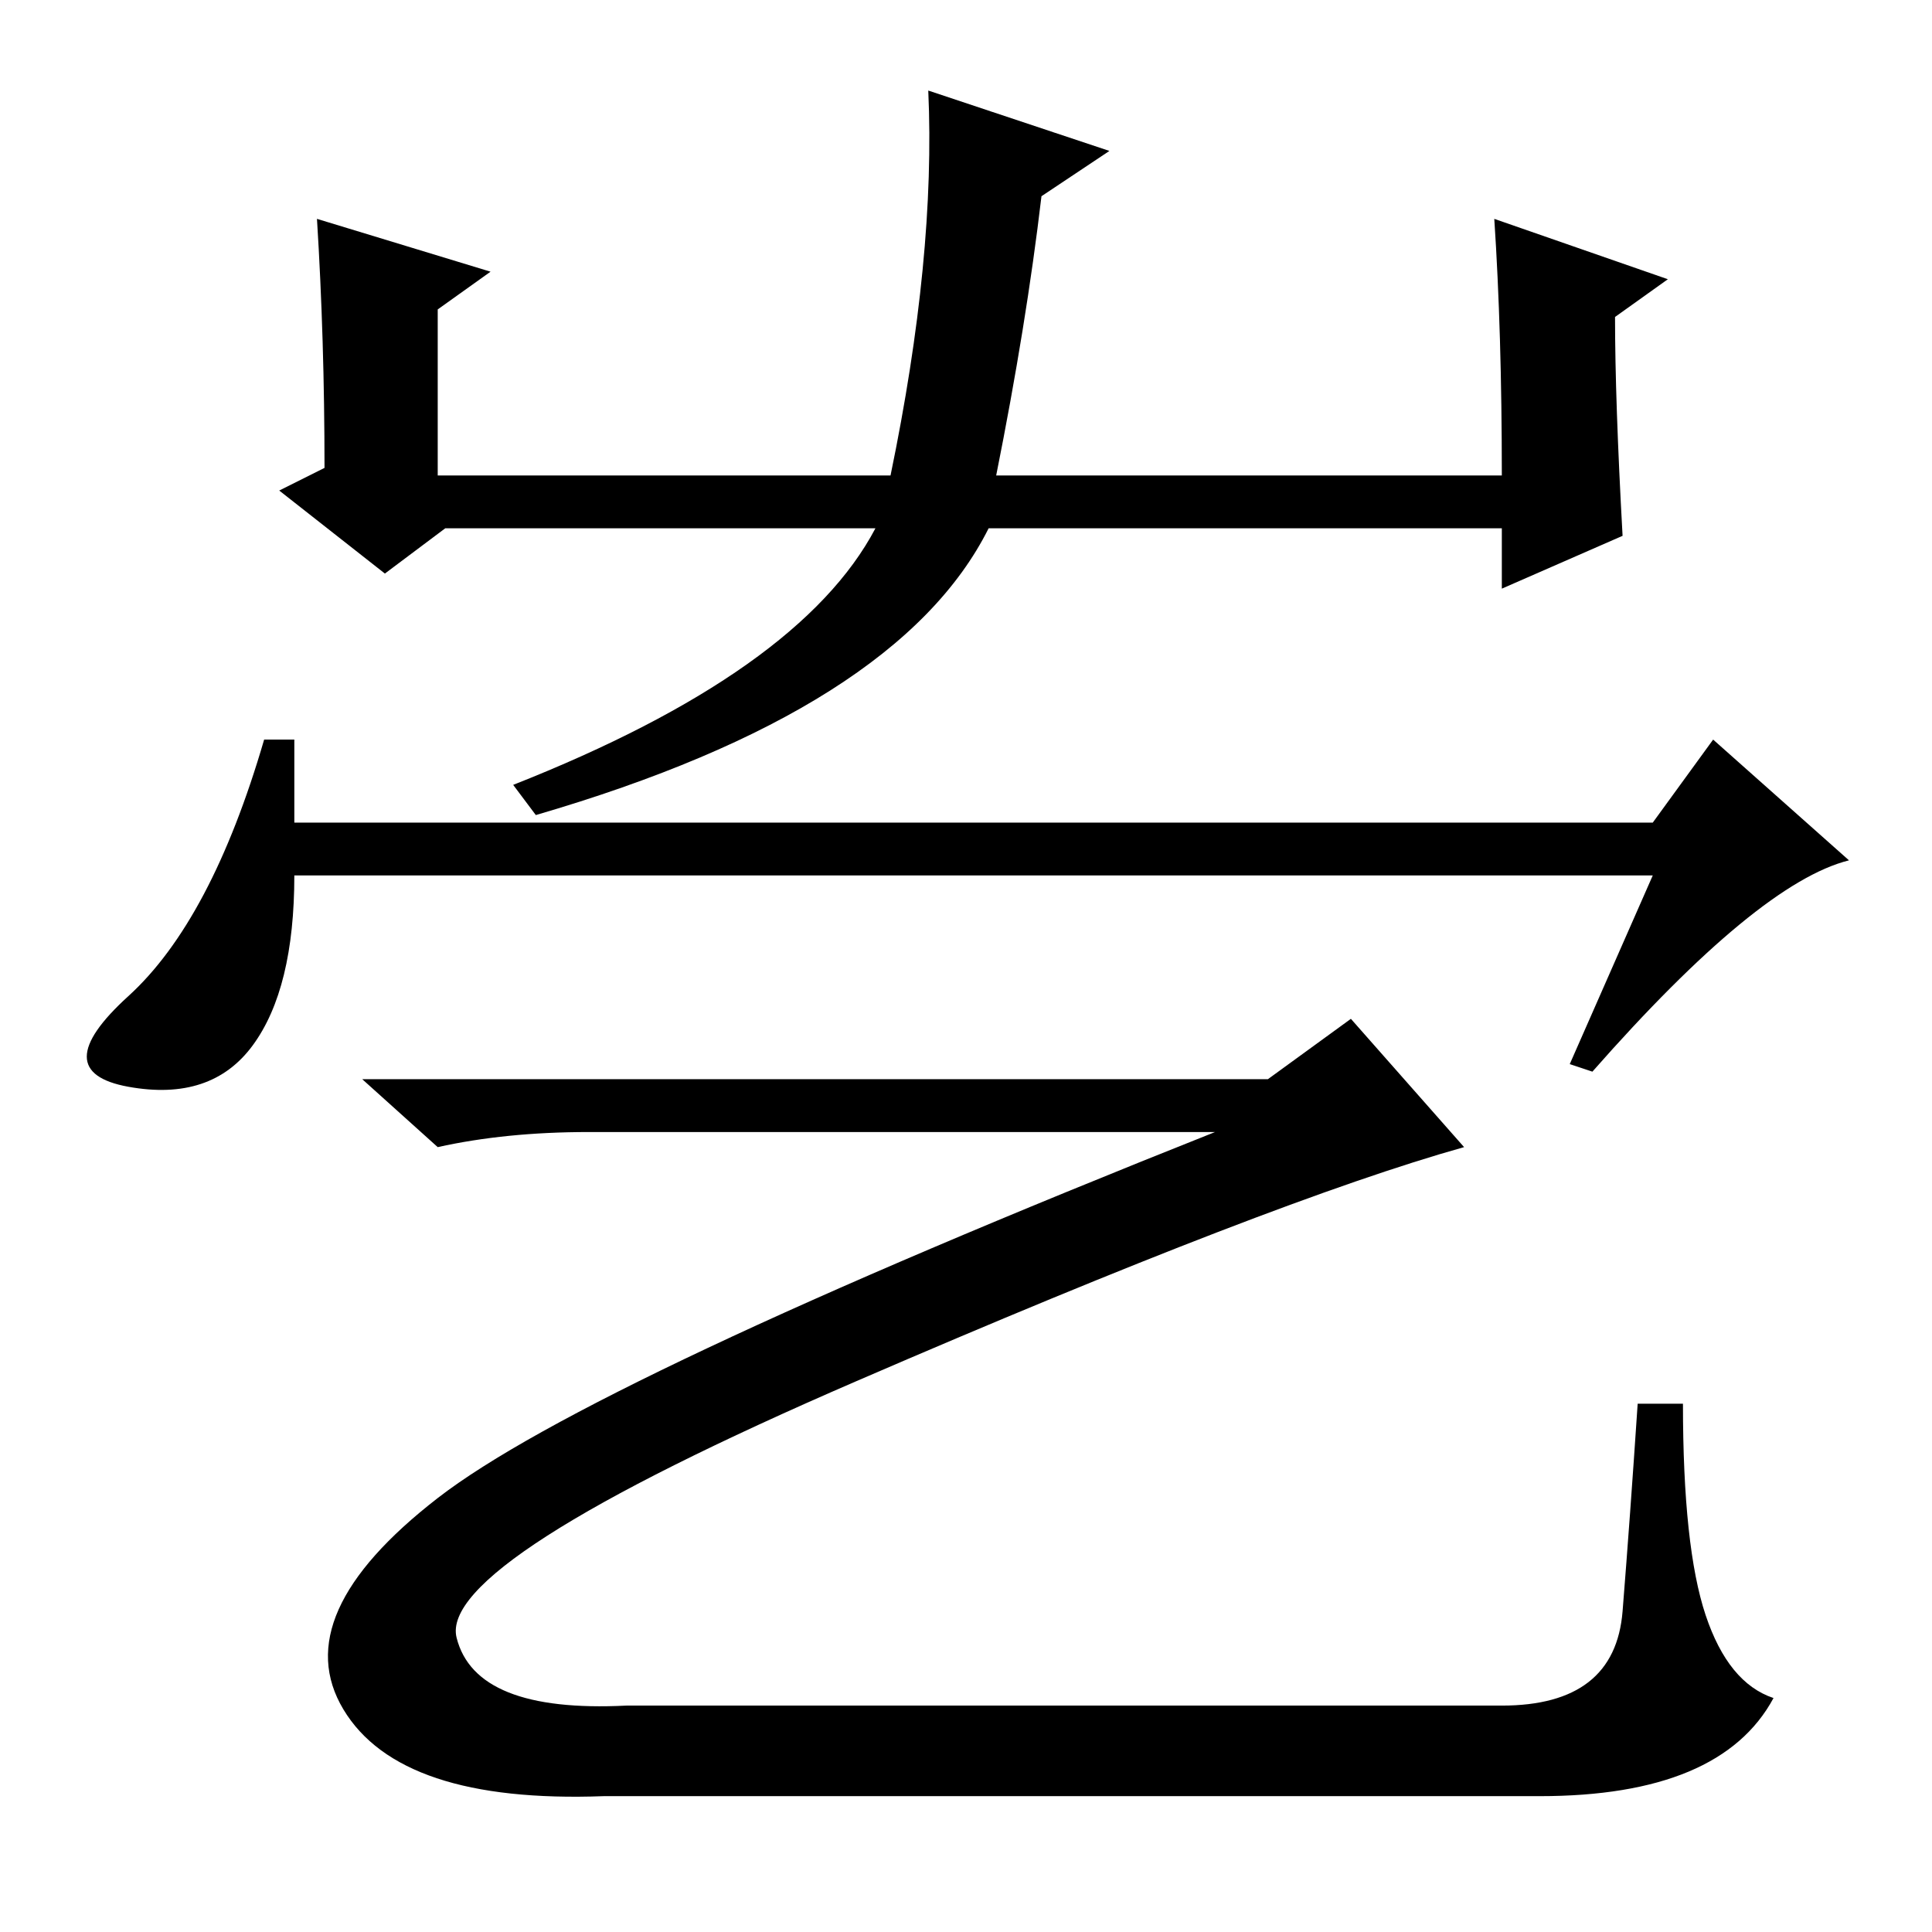 <?xml version="1.0" standalone="no"?>
<!DOCTYPE svg PUBLIC "-//W3C//DTD SVG 1.1//EN" "http://www.w3.org/Graphics/SVG/1.1/DTD/svg11.dtd" >
<svg xmlns="http://www.w3.org/2000/svg" xmlns:xlink="http://www.w3.org/1999/xlink" version="1.1" viewBox="0 -36 256 256">
  <g transform="matrix(1 0 0 -1 0 220)">
   <path fill="currentColor"
d="M199 30q15 0 16 12.5t2 27.5h6q0 -19 3 -28t9 -11q-7 -13 -31 -13h-124q-27 -1 -34.5 11.5t12.5 28t103 48.5h-83q-11 0 -20 -2l-10 9h120l11 8l15 -17q-25 -7 -80.5 -31t-53 -34t22.5 -9h116zM68 152q38 15 48 34h-57l-8 -6l-14 11l6 3q0 17 -1 33l23 -7l-7 -5v-22h60
q6 29 5 51l24 -8l-9 -6q-2 -17 -6 -37h67q0 19 -1 34l23 -8l-7 -5q0 -11 1 -29l-16 -7v8h-68q-12 -24 -60 -38zM219 147l8 11l18 -16q-12 -3 -34 -28l-3 1l11 25h-180q0 -15 -5.5 -22.5t-16.5 -5.5t0 12t18 34h4v-11h180z" />
  </g>

</svg>
